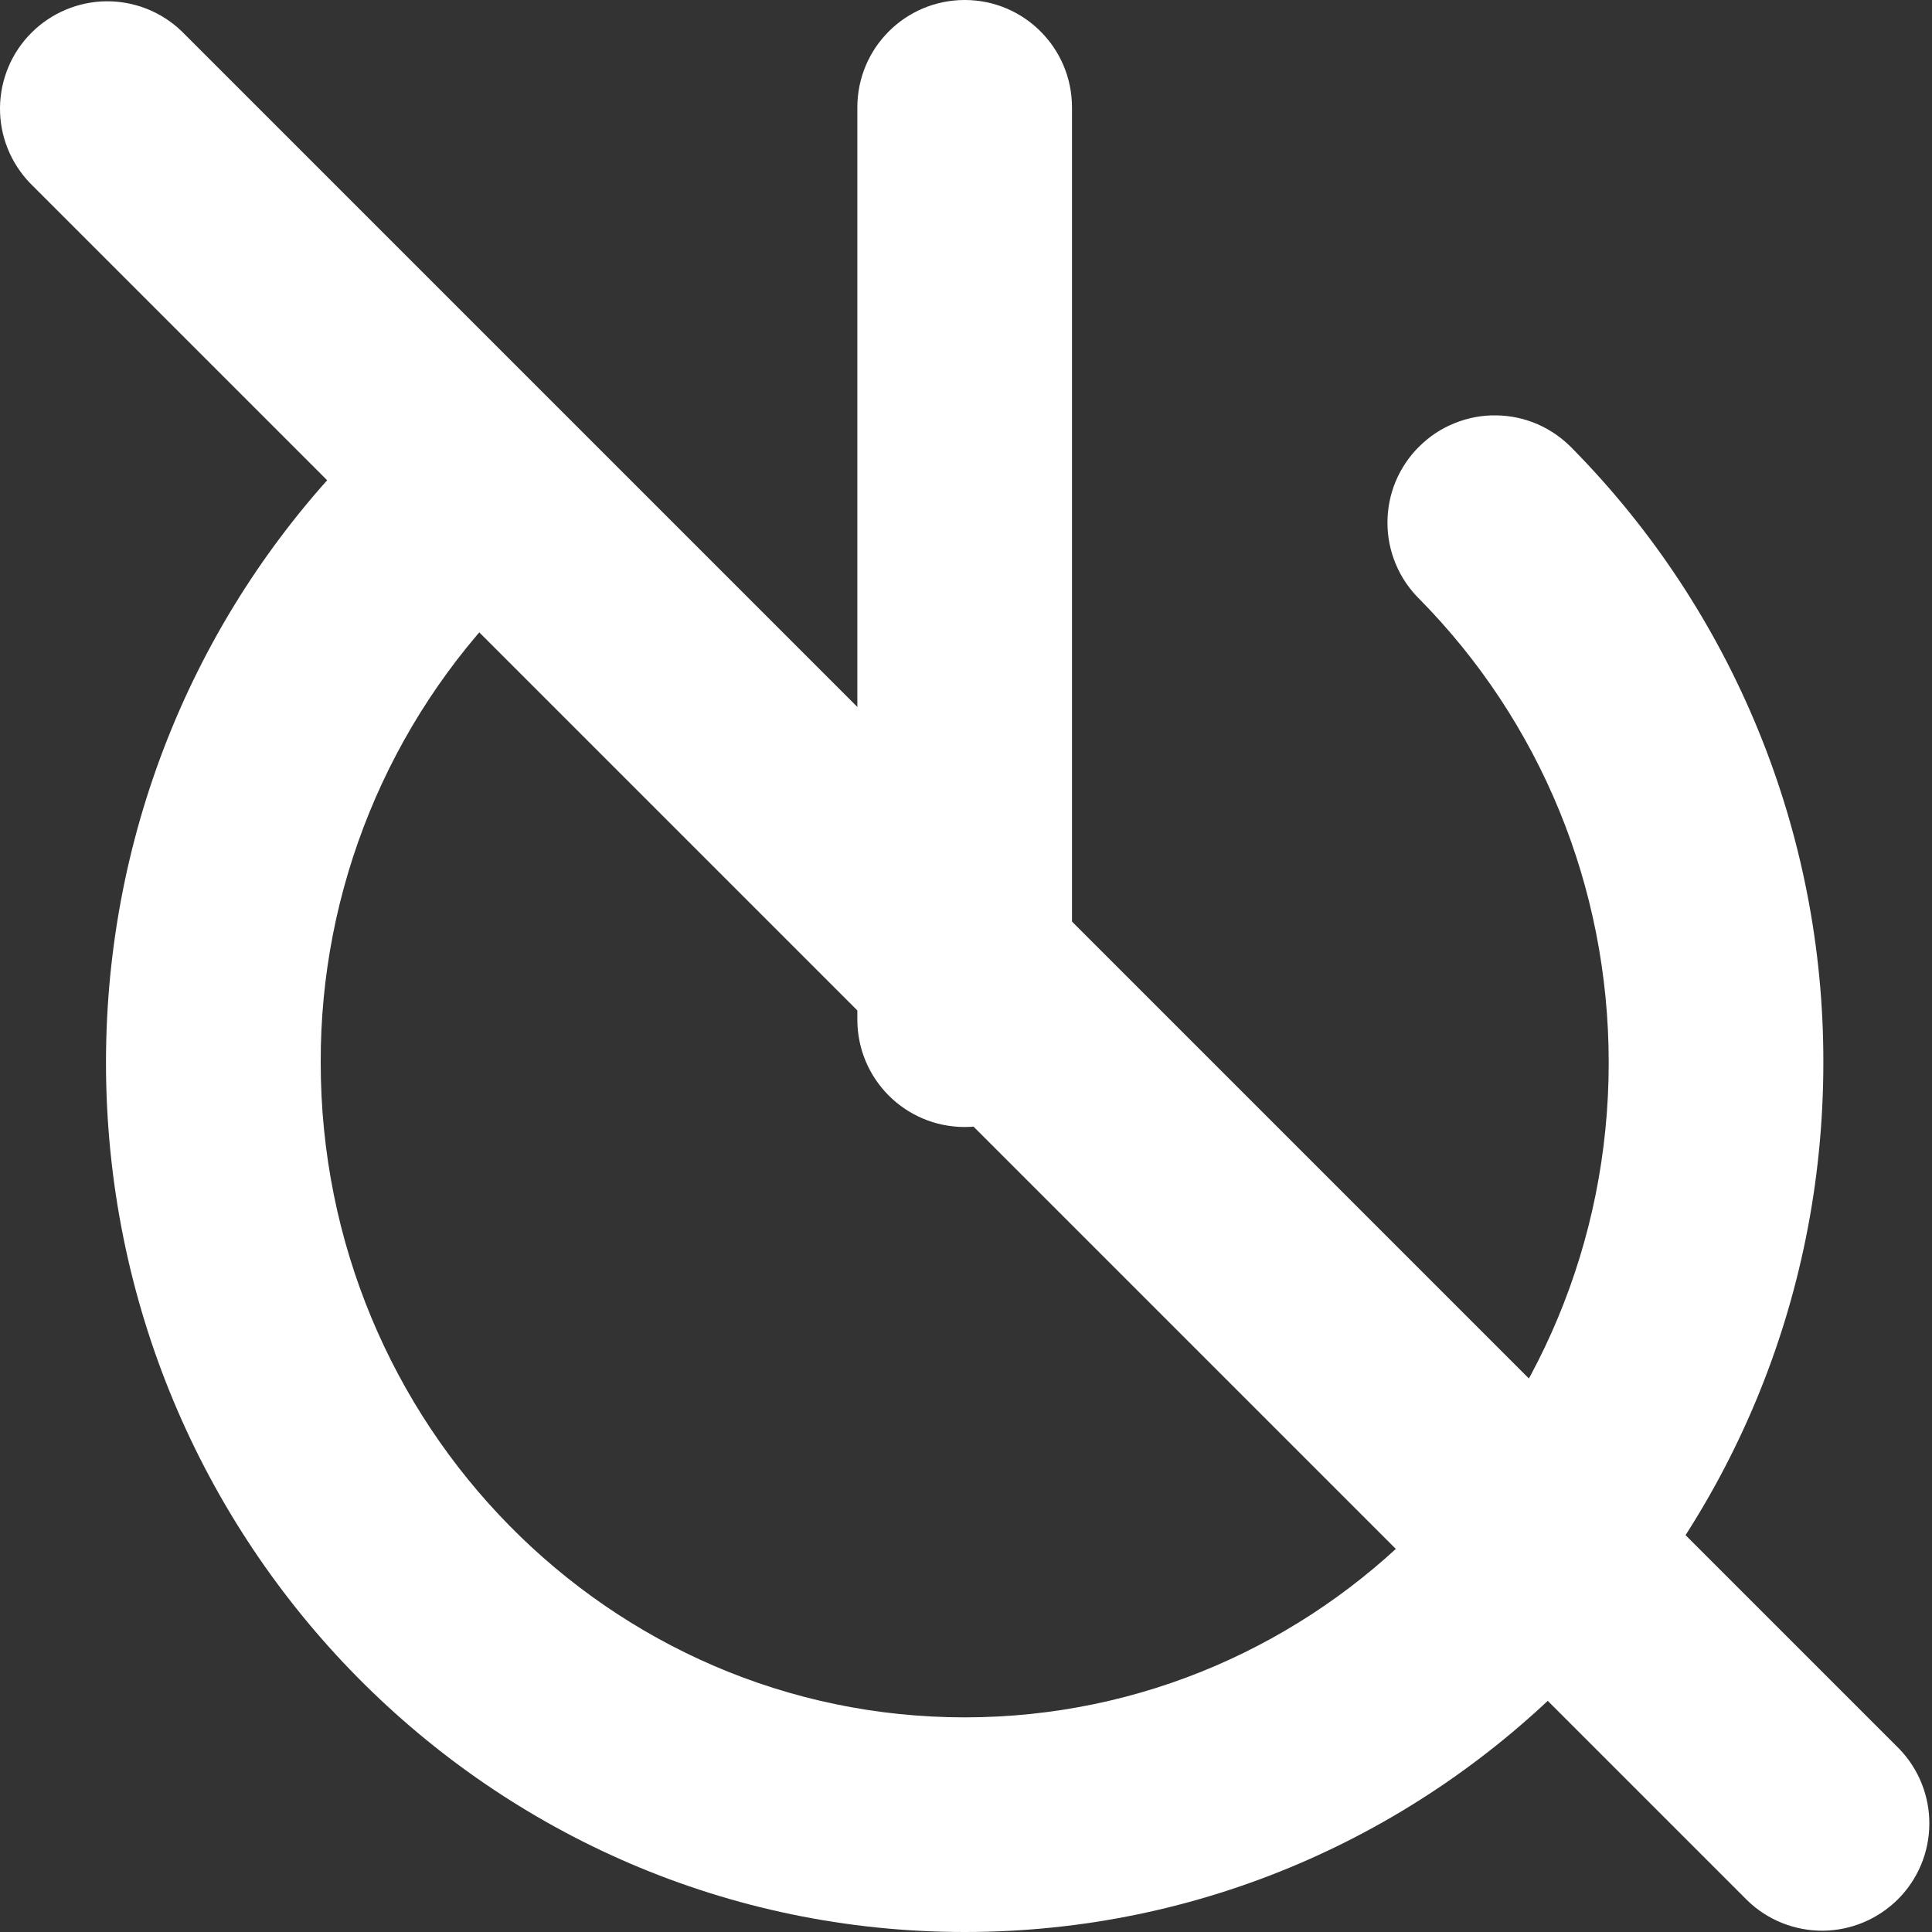 <svg width="21" height="21" viewBox="0 0 21 21" fill="none" xmlns="http://www.w3.org/2000/svg">
<rect x="0" y="0" width="21" height="21" fill="#333333" stroke="none"/>
<path d="M3.88 4.875C3.987 4.764 4.115 4.674 4.257 4.612C4.399 4.55 4.551 4.517 4.706 4.515C4.861 4.512 5.015 4.541 5.158 4.599C5.302 4.656 5.433 4.742 5.543 4.851C5.653 4.959 5.74 5.089 5.8 5.231C5.86 5.374 5.89 5.528 5.89 5.682C5.89 5.837 5.859 5.99 5.799 6.133C5.739 6.276 5.652 6.405 5.541 6.513C4.219 7.856 3.48 9.667 3.486 11.551C3.486 15.484 6.624 18.667 10.486 18.667C14.347 18.667 17.486 15.484 17.486 11.55C17.486 9.633 16.738 7.84 15.43 6.513C15.32 6.405 15.232 6.276 15.172 6.133C15.112 5.99 15.081 5.837 15.081 5.682C15.081 5.528 15.111 5.374 15.171 5.231C15.231 5.089 15.318 4.959 15.429 4.851C15.539 4.742 15.669 4.656 15.813 4.599C15.957 4.541 16.11 4.512 16.265 4.515C16.42 4.517 16.573 4.55 16.715 4.612C16.856 4.674 16.984 4.764 17.091 4.875C18.844 6.655 19.824 9.053 19.819 11.55C19.819 16.765 15.645 21 10.486 21C5.328 21 1.152 16.765 1.152 11.55C1.152 9.015 2.144 6.635 3.88 4.875Z" fill="white"/>
<path d="M11.652 1.167C11.652 0.522 11.13 0 10.486 0C9.841 0 9.319 0.522 9.319 1.167V11.083C9.319 11.728 9.841 12.25 10.486 12.25C11.13 12.25 11.652 11.728 11.652 11.083V1.167Z" fill="white"/>
<path d="M0.327 1.991C0.115 1.771 -0.003 1.477 4.41031e-05 1.171C0.003 0.865 0.125 0.572 0.342 0.356C0.558 0.14 0.851 0.017 1.157 0.014C1.462 0.012 1.757 0.129 1.977 0.342L20.644 19.009C20.856 19.229 20.974 19.523 20.971 19.829C20.969 20.135 20.846 20.428 20.63 20.644C20.413 20.86 20.121 20.983 19.815 20.986C19.509 20.988 19.214 20.871 18.994 20.658L0.327 1.991Z" fill="white"/>
</svg>
